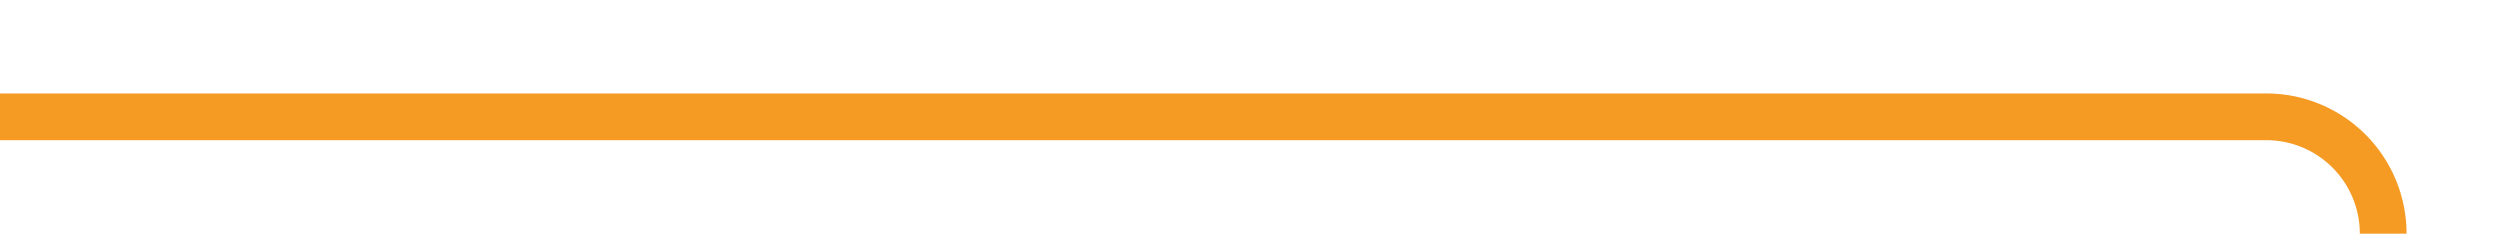 ﻿<?xml version="1.0" encoding="utf-8"?>
<svg version="1.1" xmlns:xlink="http://www.w3.org/1999/xlink" width="107px" height="10px" preserveAspectRatio="xMinYMid meet" viewBox="1867 3762  107 8" xmlns="http://www.w3.org/2000/svg">
  <path d="M 1867 3766  L 1964 3766  A 5 5 0 0 1 1969 3771 L 1969 3821  A 5 5 0 0 0 1974 3826 L 2041 3826  " stroke-width="2" stroke="#f59a23" fill="none" />
  <path d="M 2040 3833.6  L 2047 3826  L 2040 3818.4  L 2040 3833.6  Z " fill-rule="nonzero" fill="#f59a23" stroke="none" />
</svg>